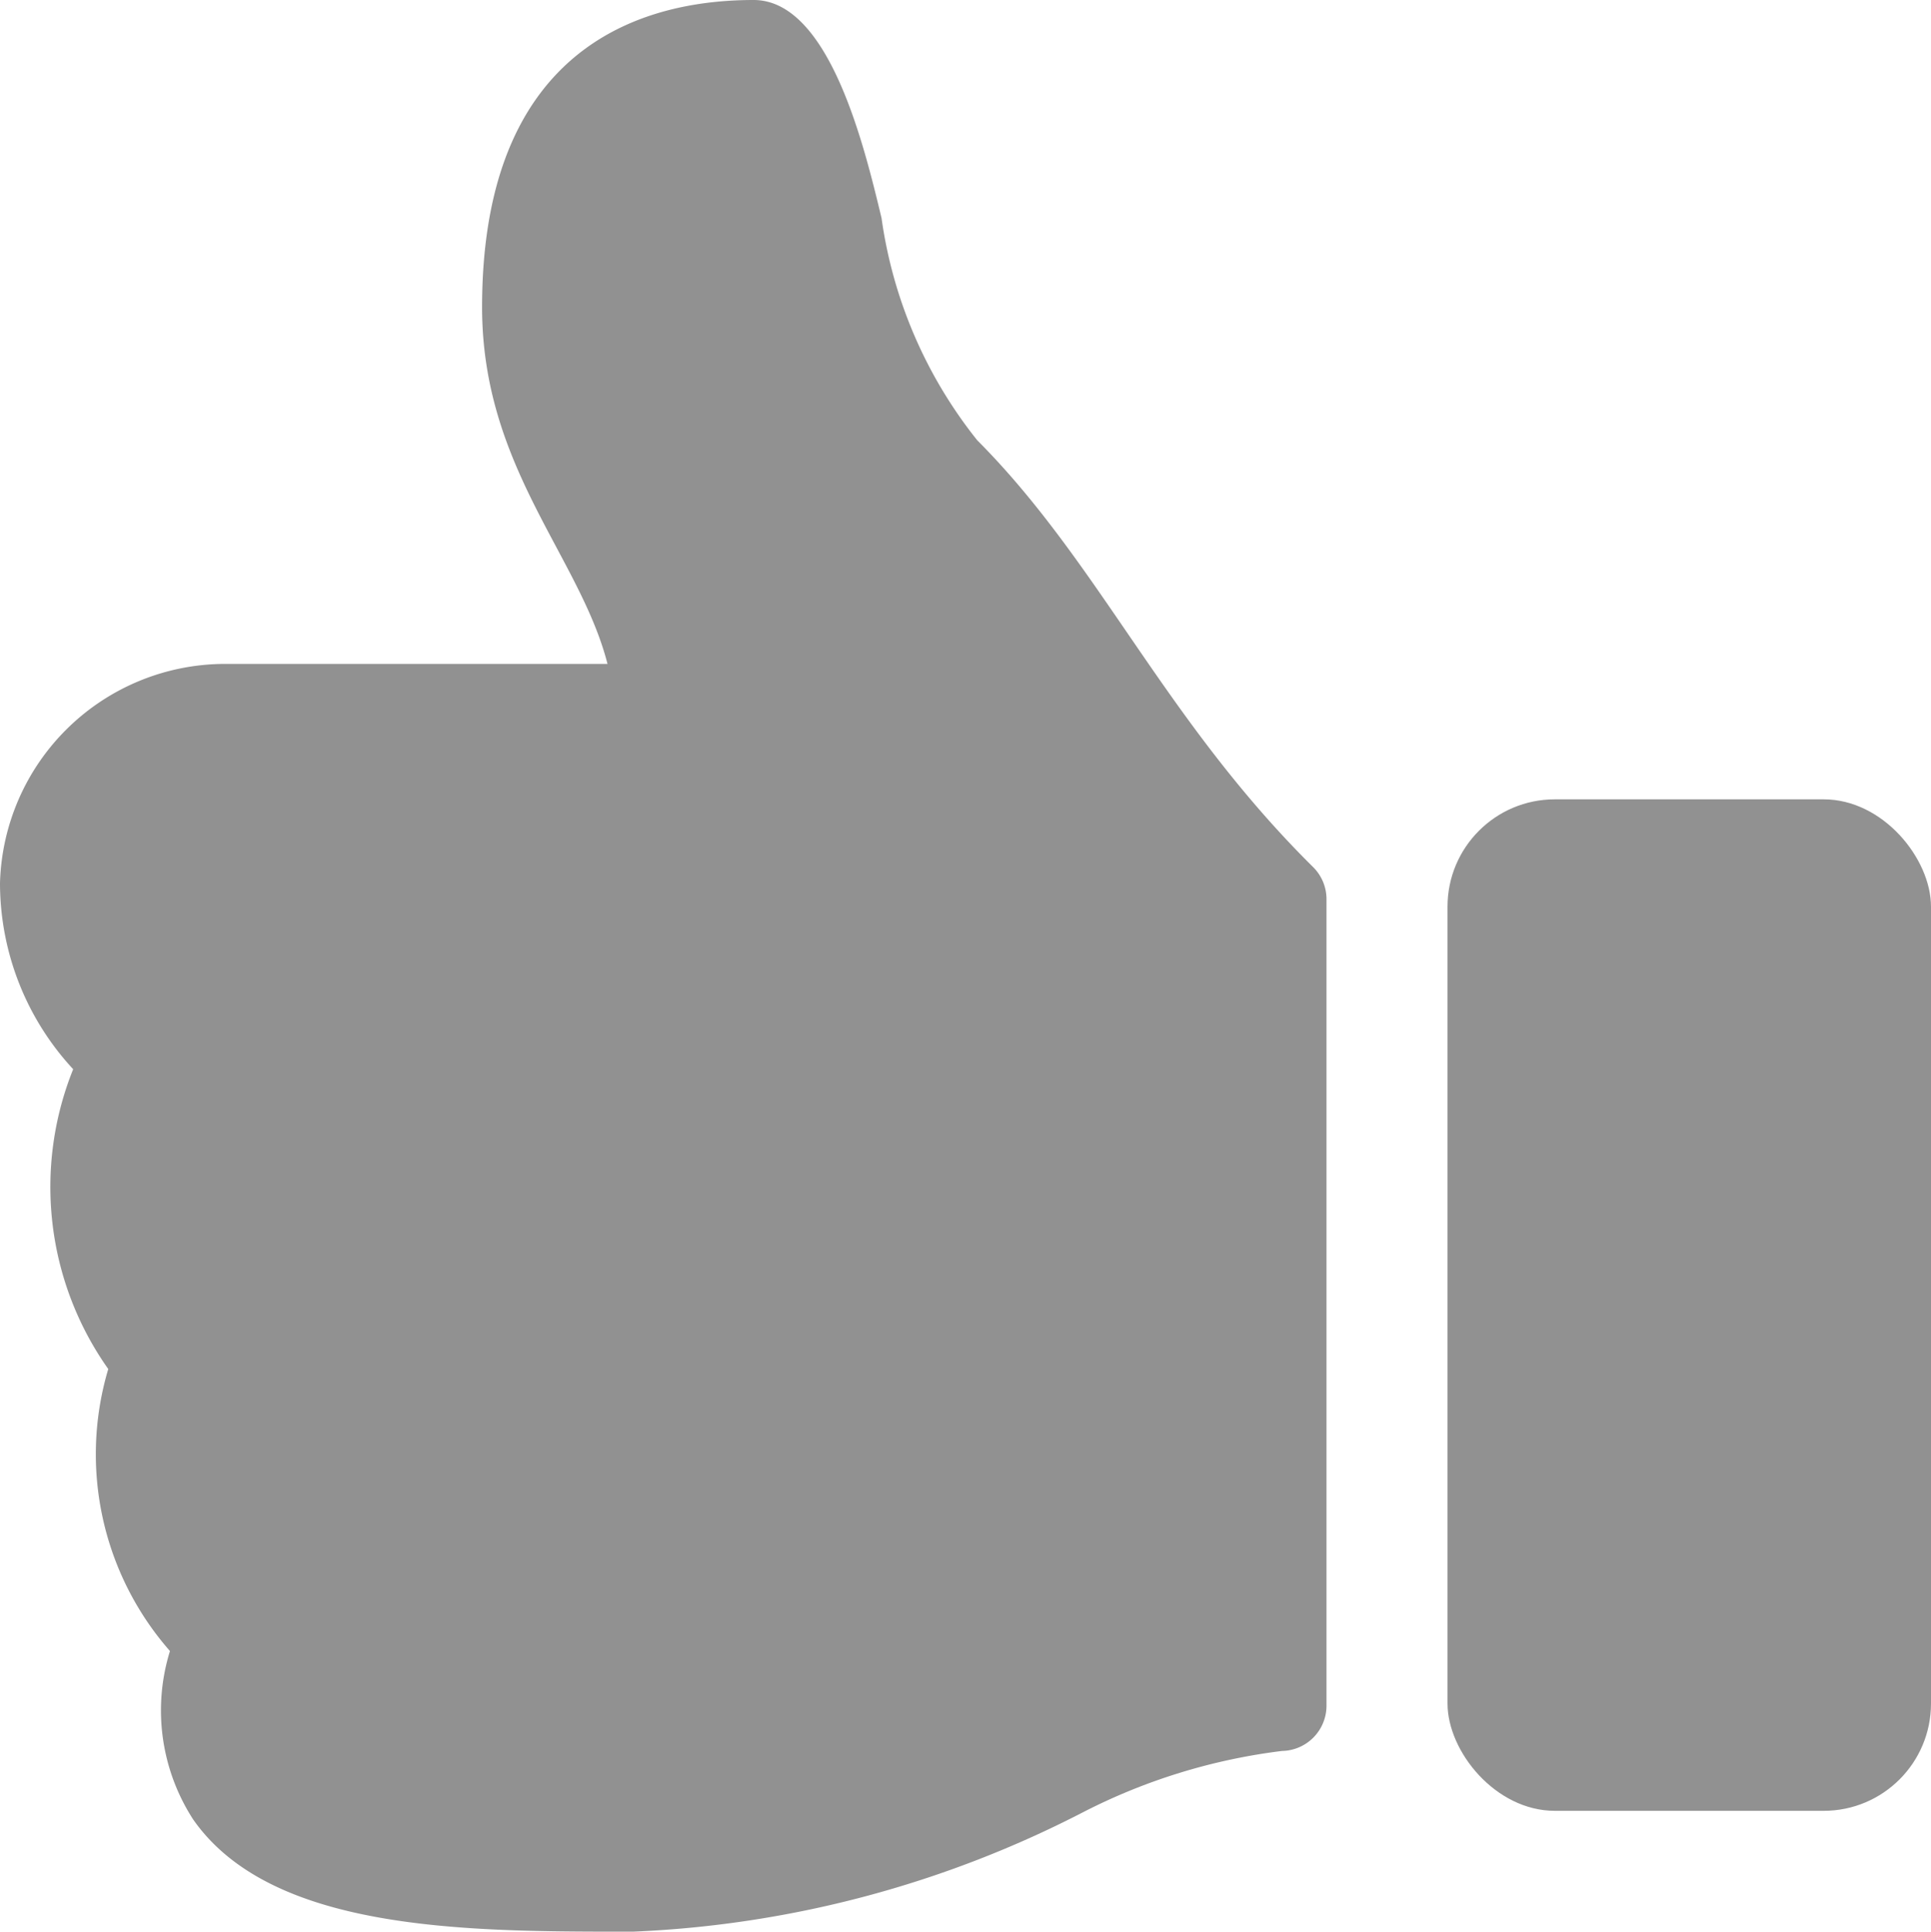 <svg id="Component_3288_13" data-name="Component 3288 – 13" xmlns="http://www.w3.org/2000/svg" width="17.997" height="18.002" viewBox="0 0 17.997 18.002">
  <path id="Path_5511-2" data-name="Path 5511-2" d="M203.262,25.658a2.1,2.1,0,0,1,2.091-2.043h3.571c-.256-1-1.169-1.833-1.169-3.324,0-2.582,1.688-2.863,2.531-2.863.709,0,1.035,1.381,1.192,2.032a4.262,4.262,0,0,0,.892,2.071c1.14,1.143,1.739,2.6,3.13,3.977a.421.421,0,0,1,.125.3v7.515a.422.422,0,0,1-.414.422,5.534,5.534,0,0,0-1.849.568,10.043,10.043,0,0,1-4.2,1.116h-.1c-1.5,0-3.279-.014-4-1.046a1.87,1.87,0,0,1-.216-1.569,2.78,2.78,0,0,1-.575-2.628,2.937,2.937,0,0,1-.327-2.794h0A2.553,2.553,0,0,1,203.262,25.658Z" transform="translate(-203.262 -17.428)" fill="#919191"/>
  <rect id="Rectangle_5466" data-name="Rectangle 5466" width="4.506" height="9.426" rx="1" transform="translate(13.491 7.449)" fill="#919191"/>
</svg>
